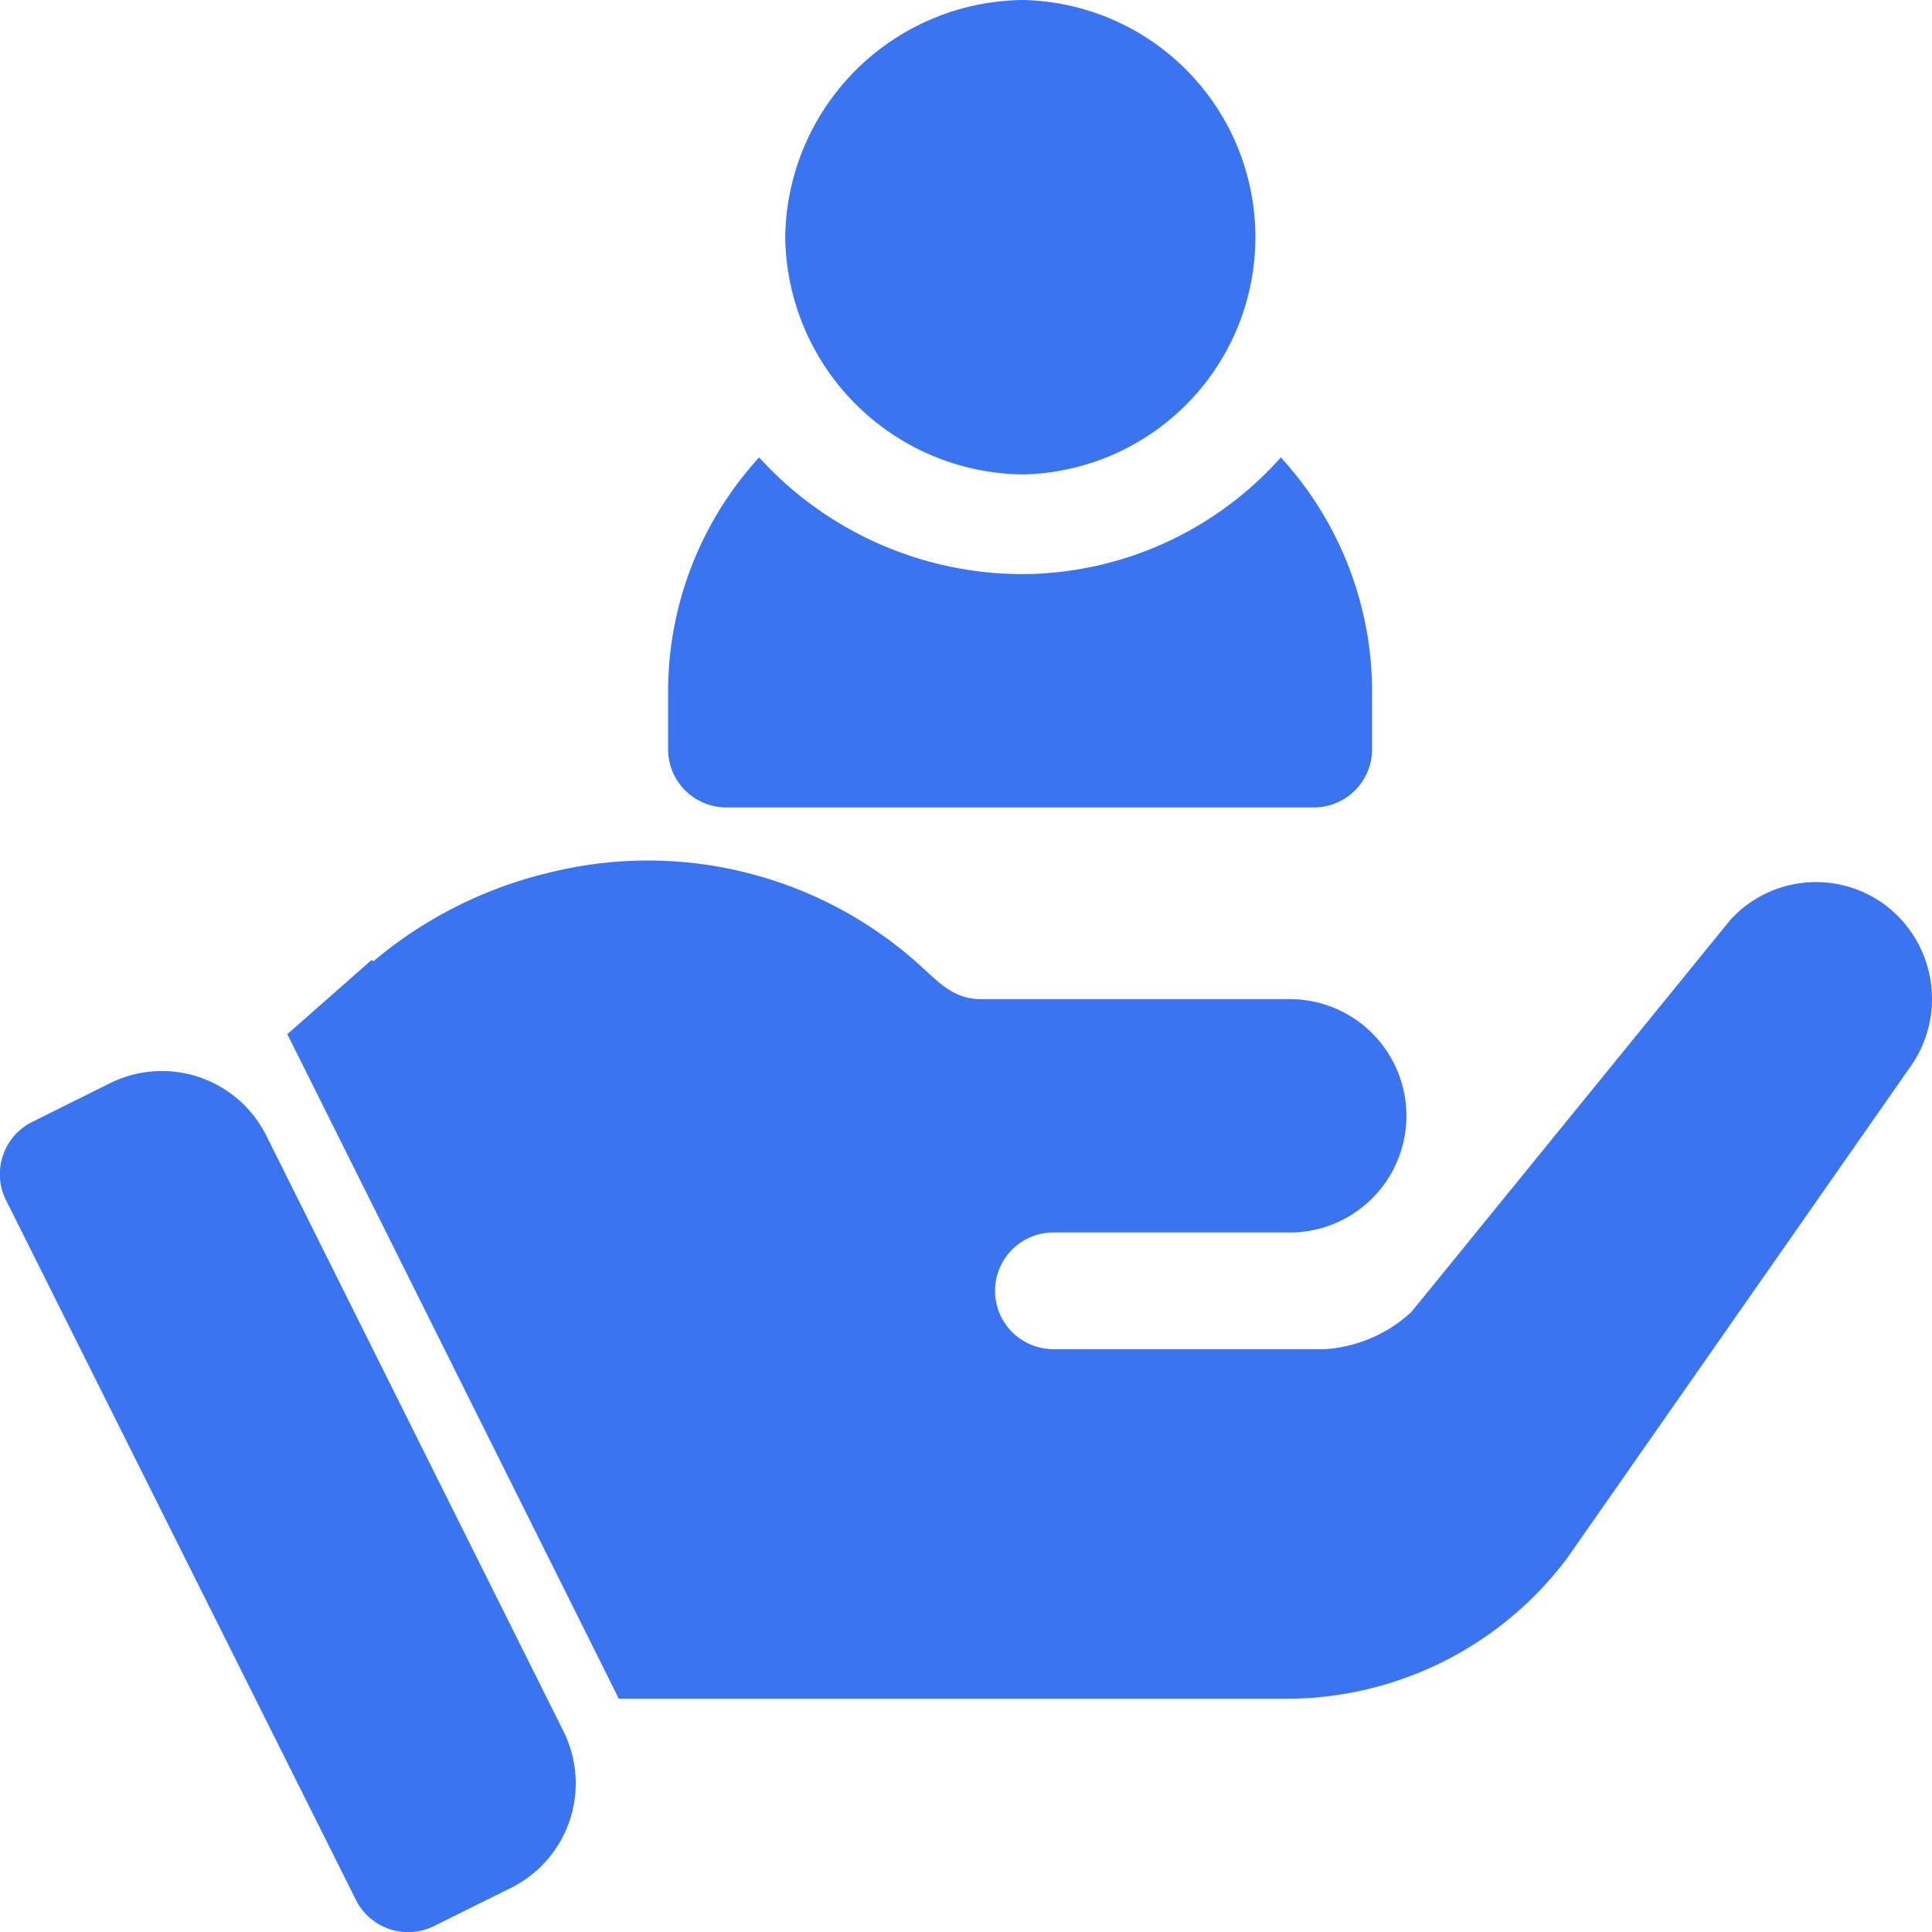 <svg xmlns="http://www.w3.org/2000/svg" width="25" height="25.002" viewBox="0 0 25 25.002">
  <g id="support2" transform="translate(-0.024)">
    <g id="Group_2" data-name="Group 2" transform="translate(10.183)">
      <g id="Group_1" data-name="Group 1">
        <path id="Path_6" data-name="Path 6" d="M213.1,0a3.109,3.109,0,0,0-3.069,3.069A3.109,3.109,0,0,0,213.1,6.139,3.07,3.07,0,0,0,213.1,0Z" transform="translate(-210.029 0)" fill="#3b74f0"/>
      </g>
    </g>
    <g id="Group_4" data-name="Group 4" transform="translate(8.668 5.919)">
      <g id="Group_3" data-name="Group 3">
        <path id="Path_7" data-name="Path 7" d="M187.959,122a4.5,4.5,0,0,1-3.351,1.51,4.611,4.611,0,0,1-3.4-1.51,4.494,4.494,0,0,0-1.178,3.019v.755a.754.754,0,0,0,.755.755h7.6a.754.754,0,0,0,.755-.755v-.755A4.494,4.494,0,0,0,187.959,122Z" transform="translate(-180.029 -122)" fill="#3b74f0"/>
      </g>
    </g>
    <g id="Group_6" data-name="Group 6" transform="translate(0.024 13.859)">
      <g id="Group_5" data-name="Group 5" transform="translate(0)">
        <path id="Path_8" data-name="Path 8" d="M7.317,299.079,3.47,291.368a1.509,1.509,0,0,0-2.021-.679l-1.005.5A.755.755,0,0,0,.1,292.2l4.529,9.057a.756.756,0,0,0,1.011.339l.992-.492A1.51,1.51,0,0,0,7.317,299.079Z" transform="translate(-0.024 -290.532)" fill="#3b74f0"/>
      </g>
    </g>
    <g id="Group_8" data-name="Group 8" transform="translate(3.742 11.139)">
      <g id="Group_7" data-name="Group 7">
        <path id="Path_9" data-name="Path 9" d="M109.682,237.043a1.5,1.5,0,0,0-1.993.2l-4.126,5.072a1.824,1.824,0,0,1-1.117.483H98.929a.755.755,0,1,1,0-1.51h3.019a1.51,1.51,0,1,0,0-3.019H97.993c-.376,0-.564-.239-.86-.5a5.252,5.252,0,0,0-4.686-1.147,5.506,5.506,0,0,0-2.317,1.157l-.022-.018-1.092.961,4.29,8.6h8.642a4.547,4.547,0,0,0,3.623-1.811l4.428-6.34A1.521,1.521,0,0,0,109.682,237.043Z" transform="translate(-89.016 -236.479)" fill="#3b74f0"/>
      </g>
    </g>
  </g>
</svg>

